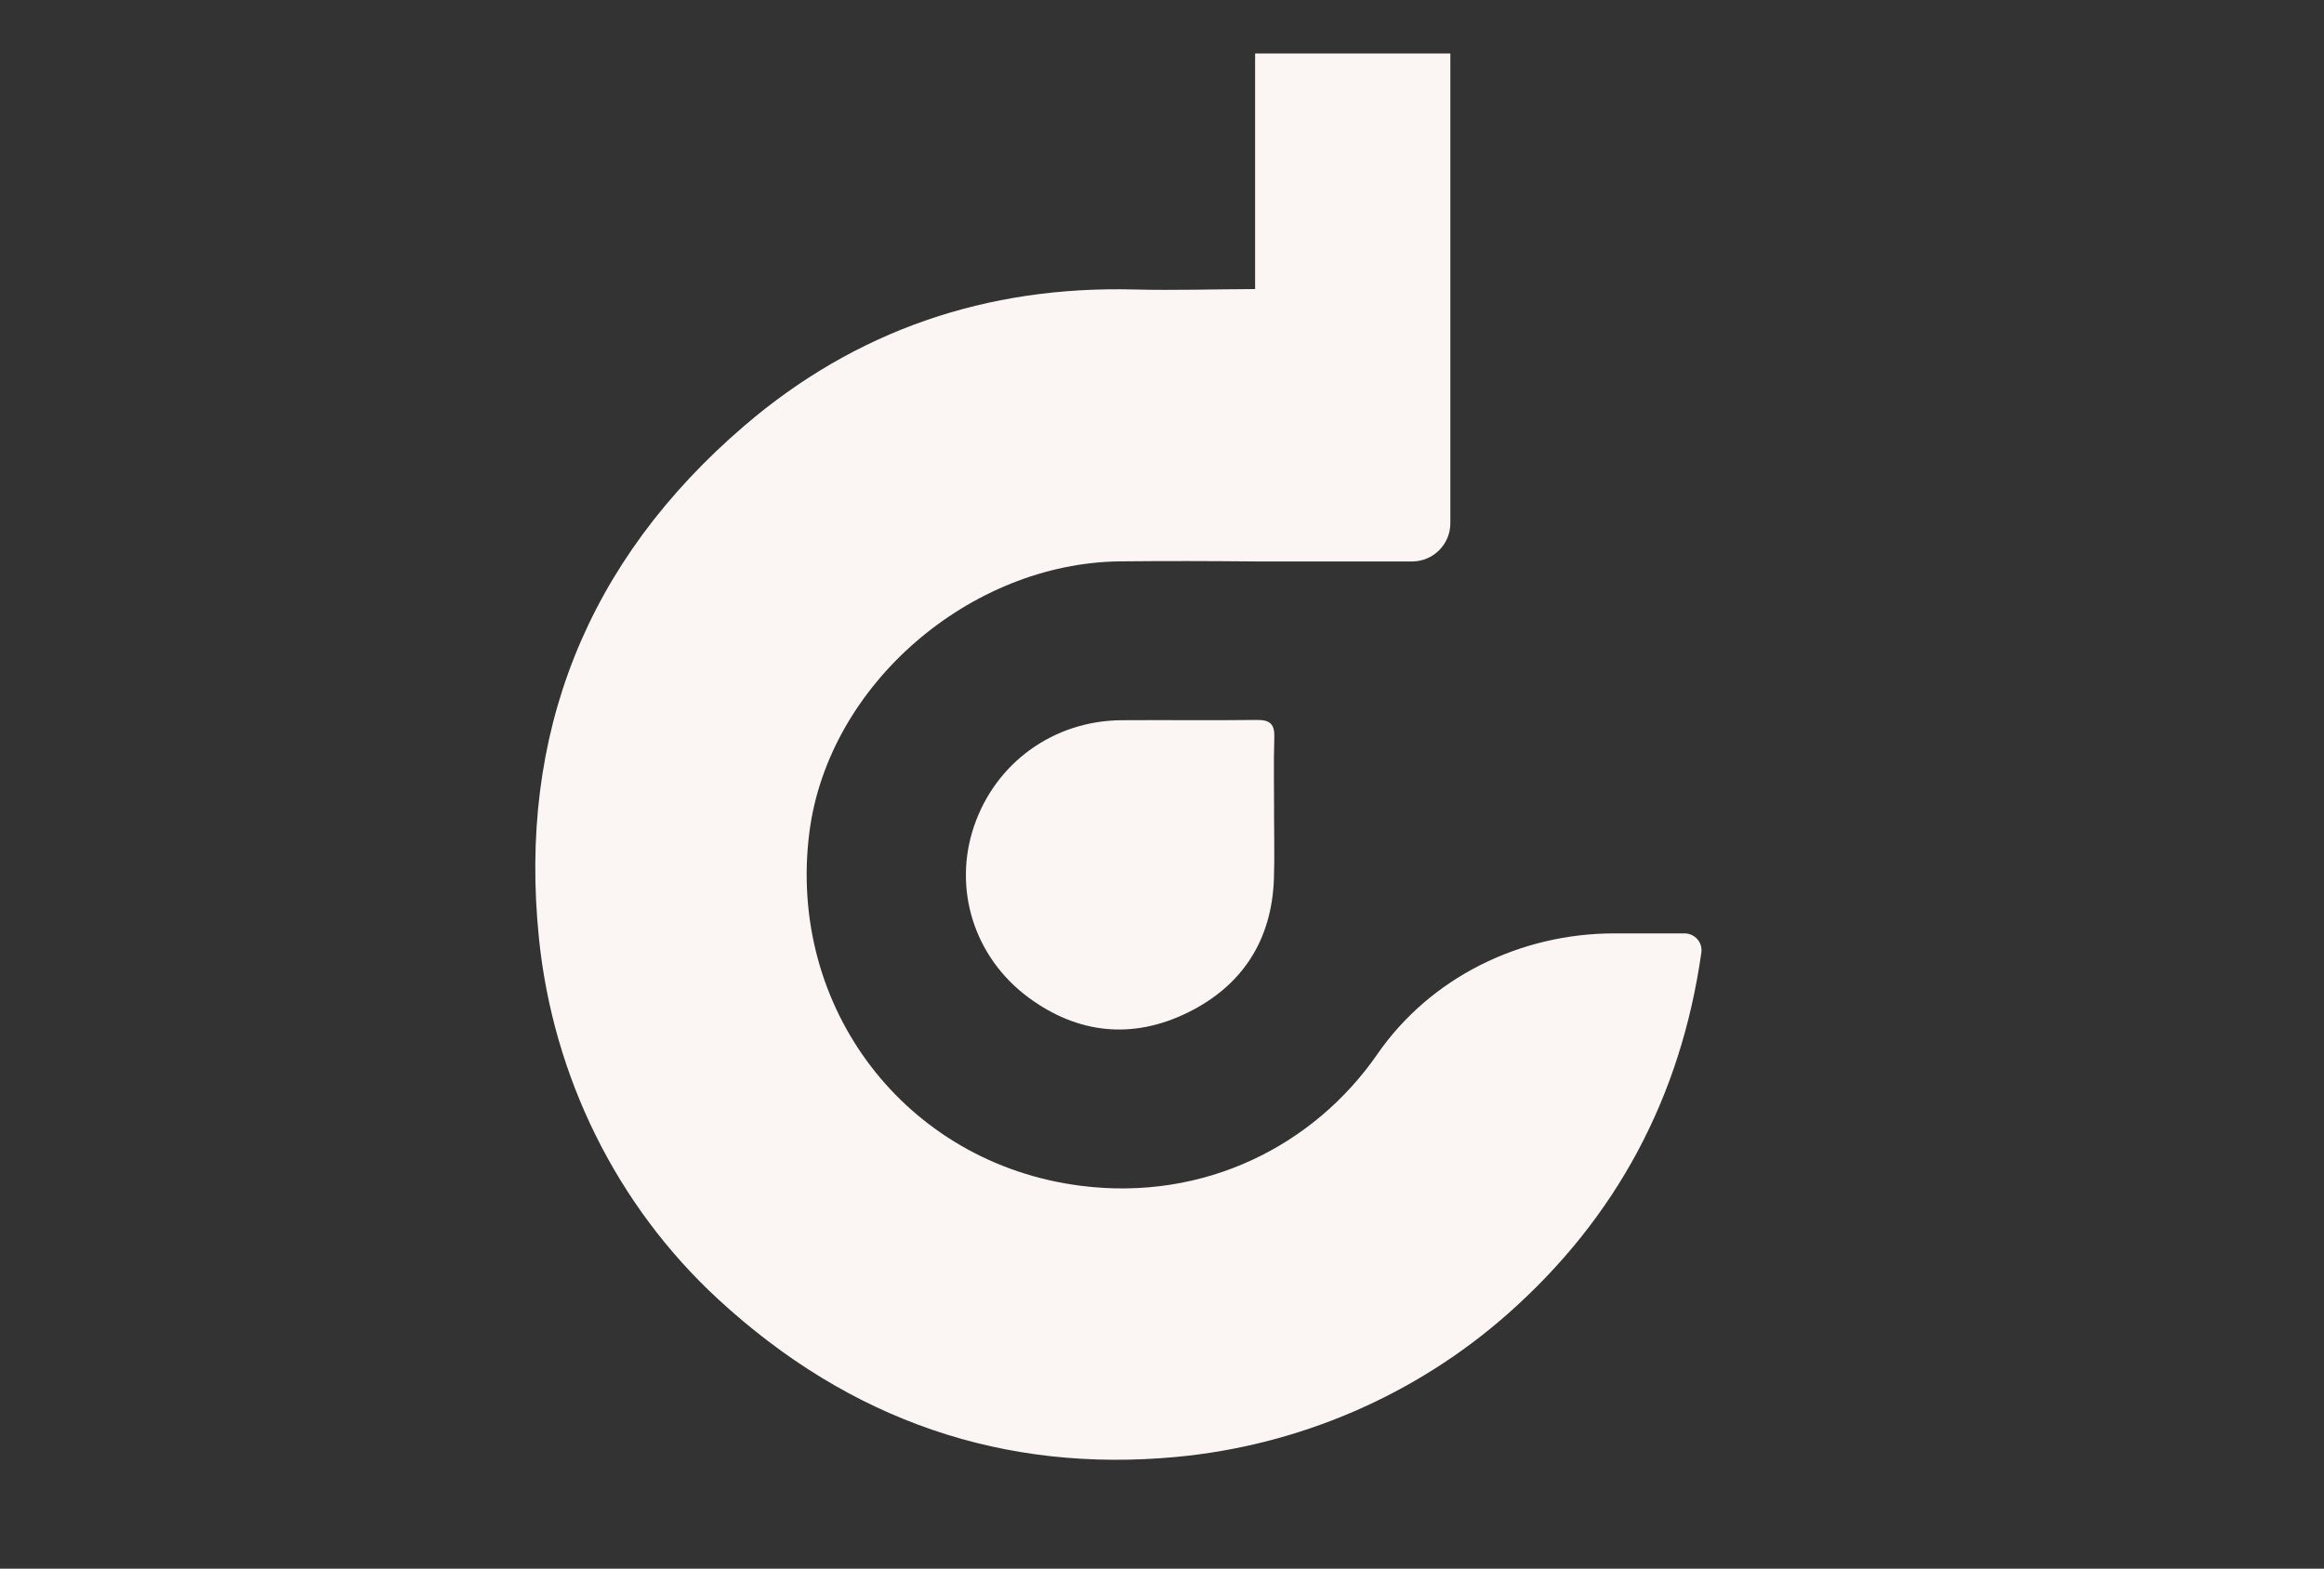 <?xml version="1.0" encoding="UTF-8"?>
<svg id="Calque_1" data-name="Calque 1" xmlns="http://www.w3.org/2000/svg" viewBox="0 0 595.28 401.86">
  <rect x="0" y="0" width="595.28" height="401.86" fill="#333333" stroke="none"/>
  <path d="M326.34,208.12c0,5.65,.16,11.3-.03,16.94-.53,15.83-8.14,27.51-22.15,34.37-14.08,6.89-28.09,5.44-40.72-3.9-14.06-10.4-19.37-27.96-13.94-43.9,5.54-16.28,20.41-27.01,37.78-27.13,11.55-.08,23.11,.07,34.66-.07,3.33-.04,4.58,1.04,4.47,4.44-.2,6.41-.06,12.83-.06,19.25Z" style="fill: #fbf5f4;"/>
  <path d="M361.69,143.83c5.42,0,9.81-4.39,9.81-9.81V13.7h-50.01v60.35c-10.3,.03-20.61,.37-30.91,.11-37.88-.99-71.48,10.51-99.93,34.92-40.44,34.7-57.98,79.02-52.59,131.41,3.63,35.27,19.83,68.31,45.9,92.34,33.96,31.3,73.4,44.49,117.3,40.4,31.34-2.92,61.19-15.71,84.79-36.52,28.04-24.73,44.51-55.75,49.74-92.68,0-.02,0-.03,0-.05,.36-2.58-1.7-4.87-4.3-4.87h-17.98c-24.02,0-47.04,11.19-60.71,30.94-16.15,23.35-44.22,37.75-75.94,33.72-44.97-5.72-75.24-45.7-69.55-90.49,4.83-37.98,41.27-69.06,79.56-69.47,11.54-.12,23.07-.09,34.61,.02h0s40.2,.01,40.2,.01Z" style="fill: #fbf5f4;"/>
</svg>
